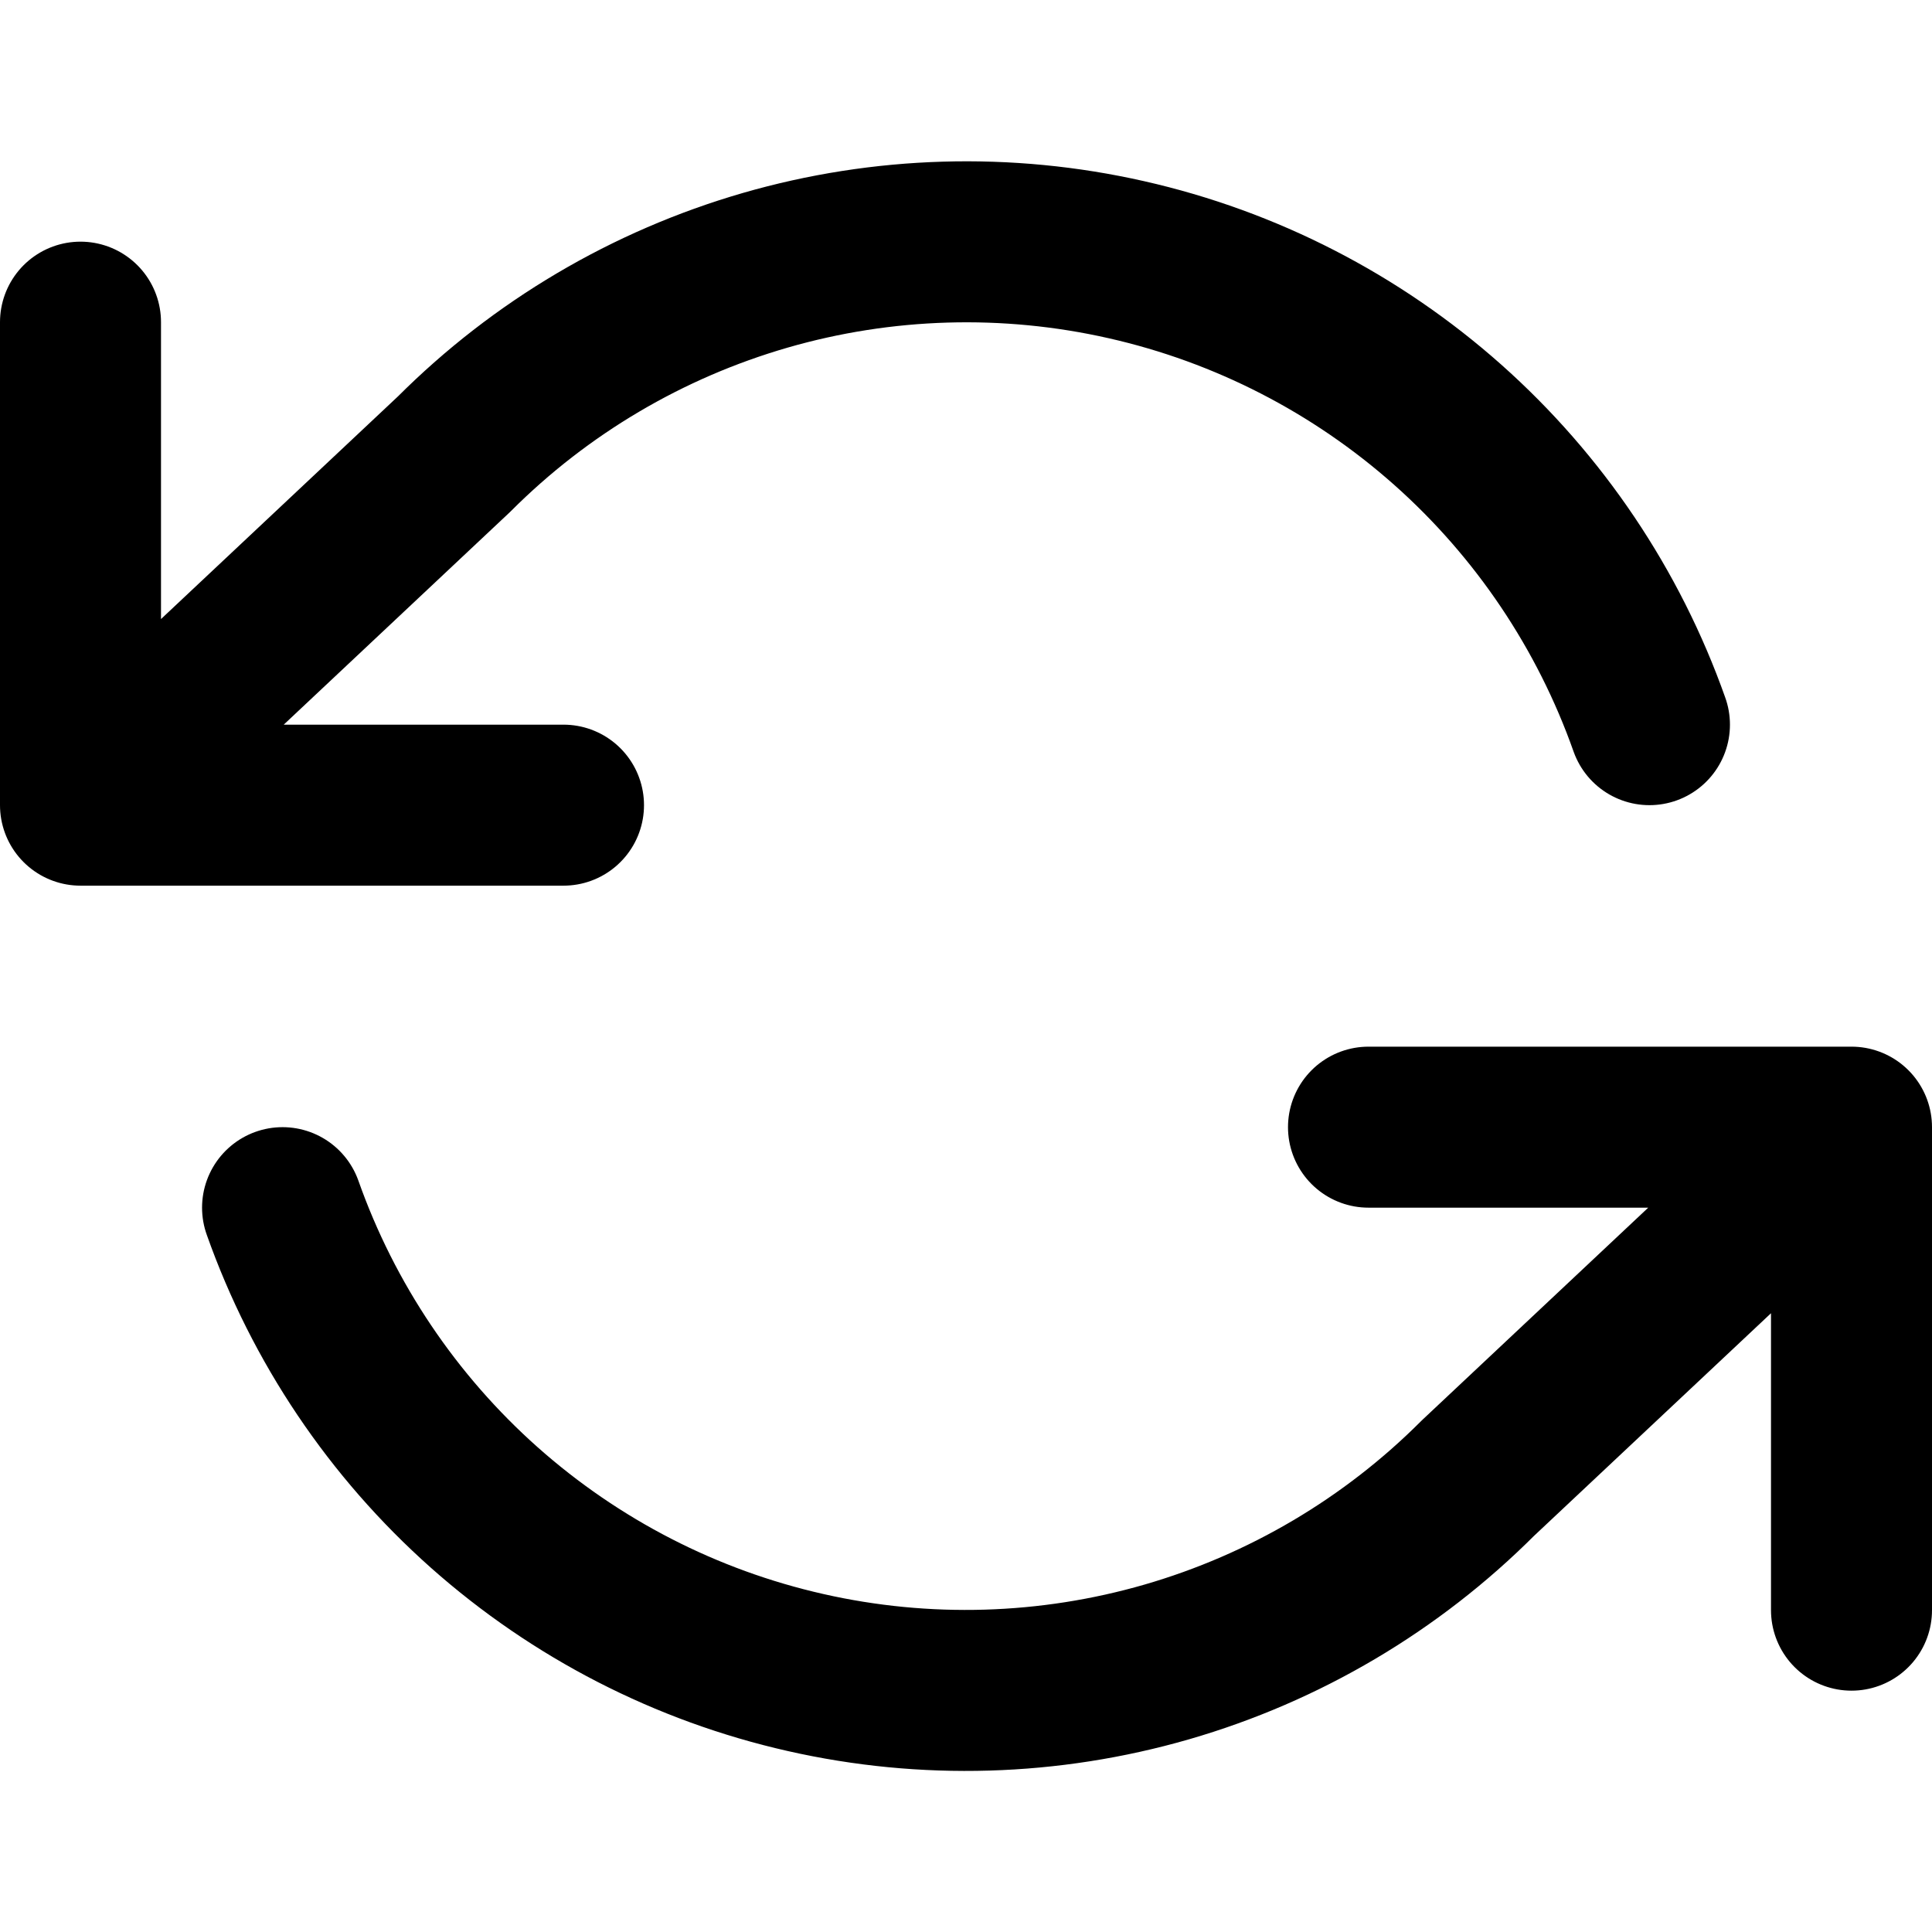 <svg width="24" height="24" viewBox="0 0 24 24" fill="none" xmlns="http://www.w3.org/2000/svg">
<path d="M1 4.002V10.002M1 10.002H7M1 10.002L5.64 5.642C6.715 4.566 8.044 3.781 9.505 3.358C10.965 2.936 12.509 2.89 13.992 3.226C15.475 3.561 16.848 4.267 17.985 5.277C19.121 6.287 19.983 7.568 20.49 9.002M23 20.002V14.002M23 14.002H17M23 14.002L18.36 18.361C17.285 19.437 15.956 20.222 14.495 20.645C13.035 21.067 11.491 21.113 10.008 20.777C8.525 20.442 7.152 19.736 6.015 18.726C4.879 17.716 4.017 16.435 3.51 15.002" stroke="currentColor" stroke-width="2" stroke-linecap="round" stroke-linejoin="round"/>
</svg>
